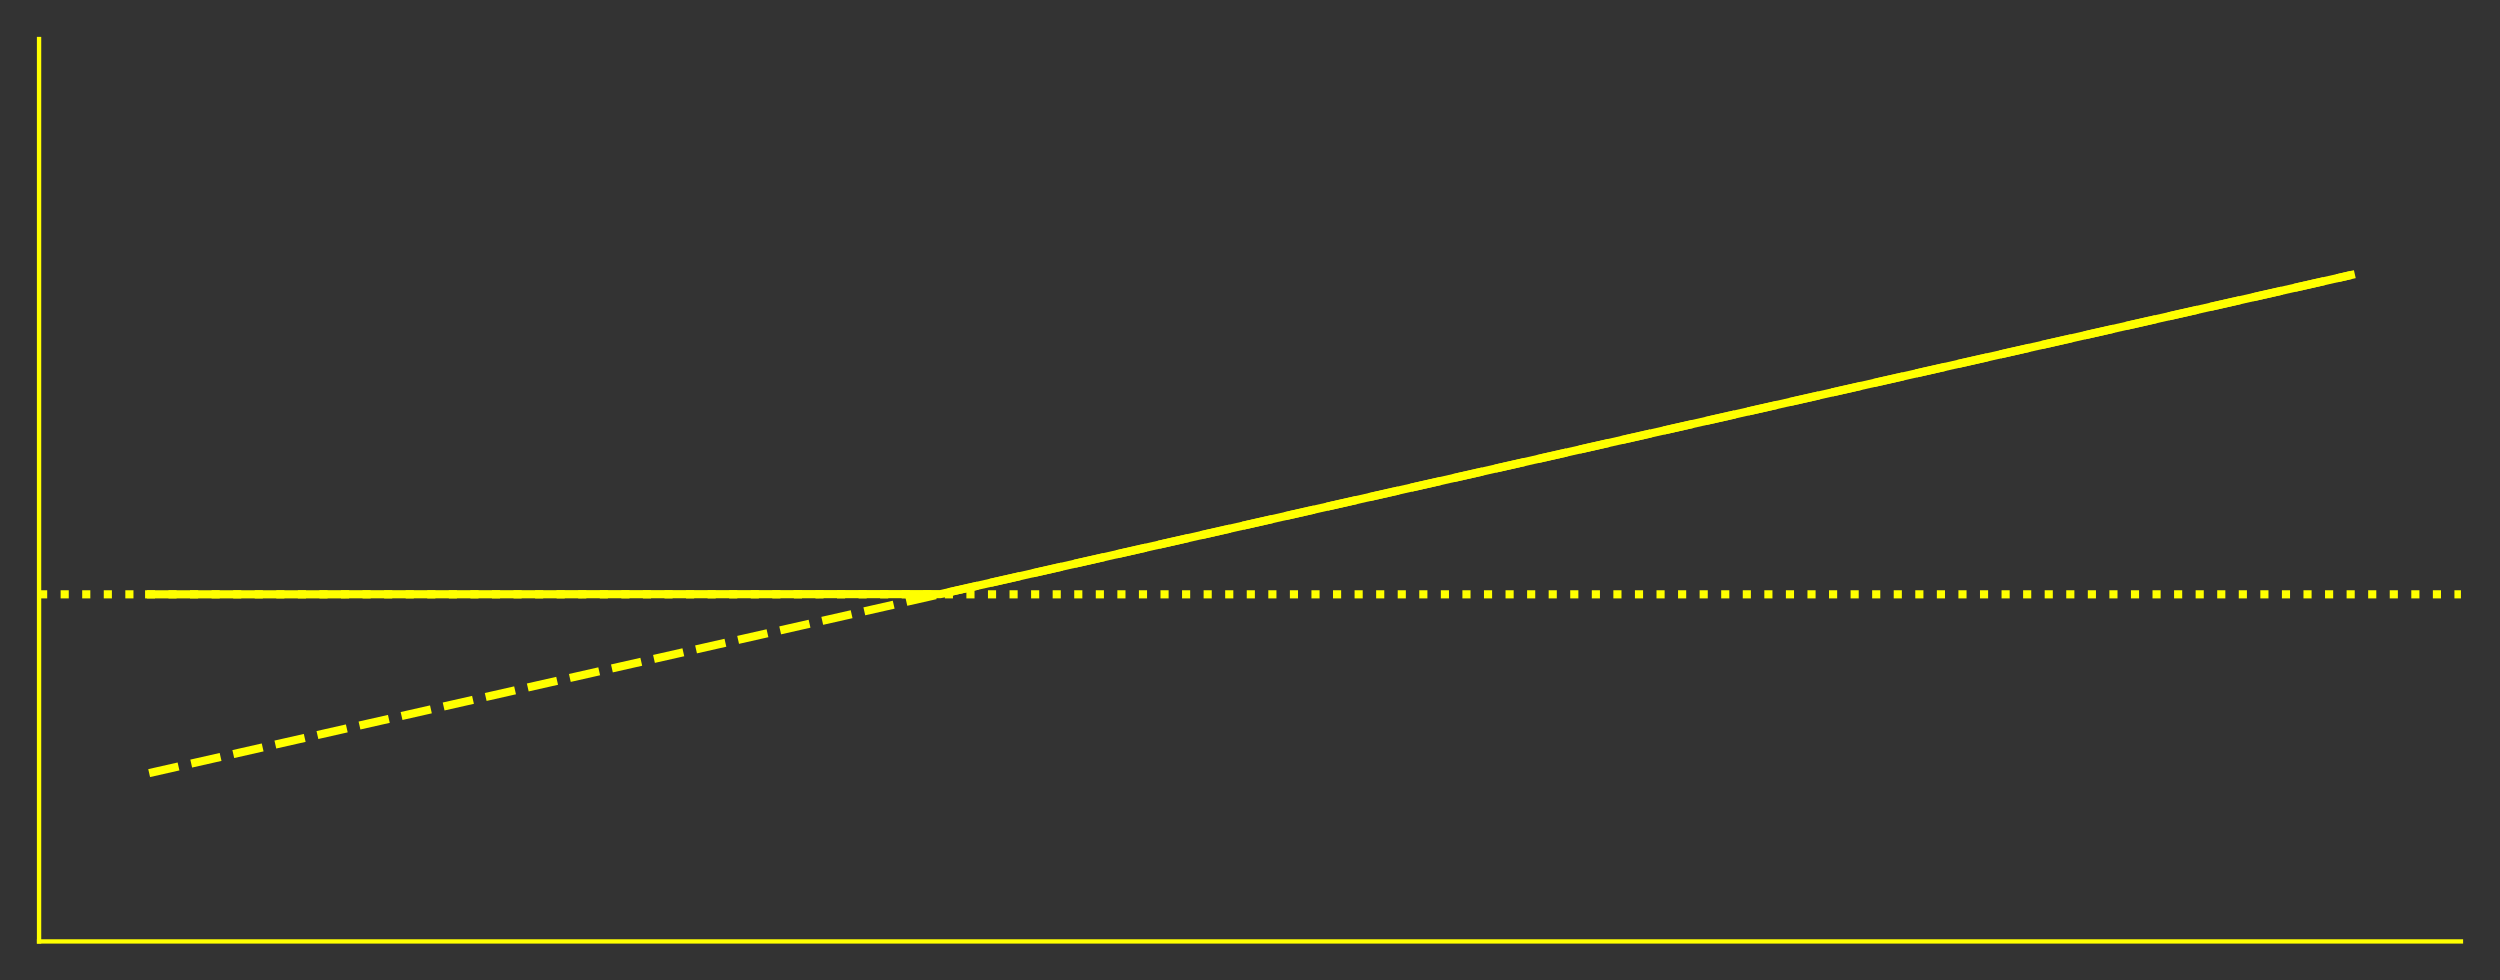 <?xml version="1.0" encoding="utf-8" standalone="no"?>
<!DOCTYPE svg PUBLIC "-//W3C//DTD SVG 1.1//EN"
  "http://www.w3.org/Graphics/SVG/1.1/DTD/svg11.dtd">
<svg xmlns:xlink="http://www.w3.org/1999/xlink" width="460.8pt" height="180.72pt" viewBox="0 0 460.8 180.72" xmlns="http://www.w3.org/2000/svg" version="1.1">
 <rect x="0" y="0" width="460.8" height="180.72" fill="#333333" stroke="none"/>
 <defs>
  <style type="text/css">*{stroke-linejoin: round; stroke-linecap: butt}</style>
 </defs>
 <g id="figure_1">
  <g id="patch_1">
   <path d="M 0 180.72 
L 460.8 180.72 
L 460.8 0 
L 0 0 
L 0 180.72 
z
" style="fill: none"/>
  </g>
  <g id="axes_1">
   <g id="patch_2">
    <path d="M 7.2 173.52 
L 453.6 173.52 
L 453.6 7.2 
L 7.2 7.2 
L 7.2 173.52 
z
" style="fill: none"/>
   </g>
   <g id="matplotlib.axis_1">
    <g id="xtick_1"/>
    <g id="xtick_2"/>
    <g id="xtick_3"/>
    <g id="xtick_4"/>
    <g id="xtick_5"/>
    <g id="xtick_6"/>
    <g id="xtick_7"/>
   </g>
   <g id="matplotlib.axis_2">
    <g id="ytick_1"/>
    <g id="ytick_2"/>
    <g id="ytick_3"/>
    <g id="ytick_4"/>
    <g id="ytick_5"/>
    <g id="ytick_6"/>
    <g id="ytick_7"/>
   </g>
   <g id="line2d_1">
    <path d="M 7.2 109.551 
L 453.6 109.551 
" clip-path="url(#p44696a72ae)" style="fill: none; stroke-dasharray: 1.5,2.475; stroke-dashoffset: 0; stroke: #ffff00; stroke-width: 1.5"/>
   </g>
   <g id="line2d_2">
    <path d="M 27.491 142.498 
L 433.309 50.702 
L 433.309 50.702 
" clip-path="url(#p44696a72ae)" style="fill: none; stroke-dasharray: 5.55,2.4; stroke-dashoffset: 0; stroke: #ffff00; stroke-width: 1.5"/>
   </g>
   <g id="line2d_3">
    <path d="M 27.491 109.551 
L 173.325 109.51 
L 433.309 50.702 
L 433.309 50.702 
" clip-path="url(#p44696a72ae)" style="fill: none; stroke: #ffff00; stroke-width: 1.5; stroke-linecap: square"/>
   </g>
   <g id="patch_3">
    <path d="M 7.2 173.52 
L 7.2 7.2 
" style="fill: none; stroke: #ffff00; stroke-width: 0.8; stroke-linejoin: miter; stroke-linecap: square"/>
   </g>
   <g id="patch_4">
    <path d="M 7.2 173.52 
L 453.6 173.52 
" style="fill: none; stroke: #ffff00; stroke-width: 0.8; stroke-linejoin: miter; stroke-linecap: square"/>
   </g>
  </g>
 </g>
 <defs>
  <clipPath id="p44696a72ae">
   <rect x="7.2" y="7.2" width="446.4" height="166.32"/>
  </clipPath>
 </defs>
</svg>
